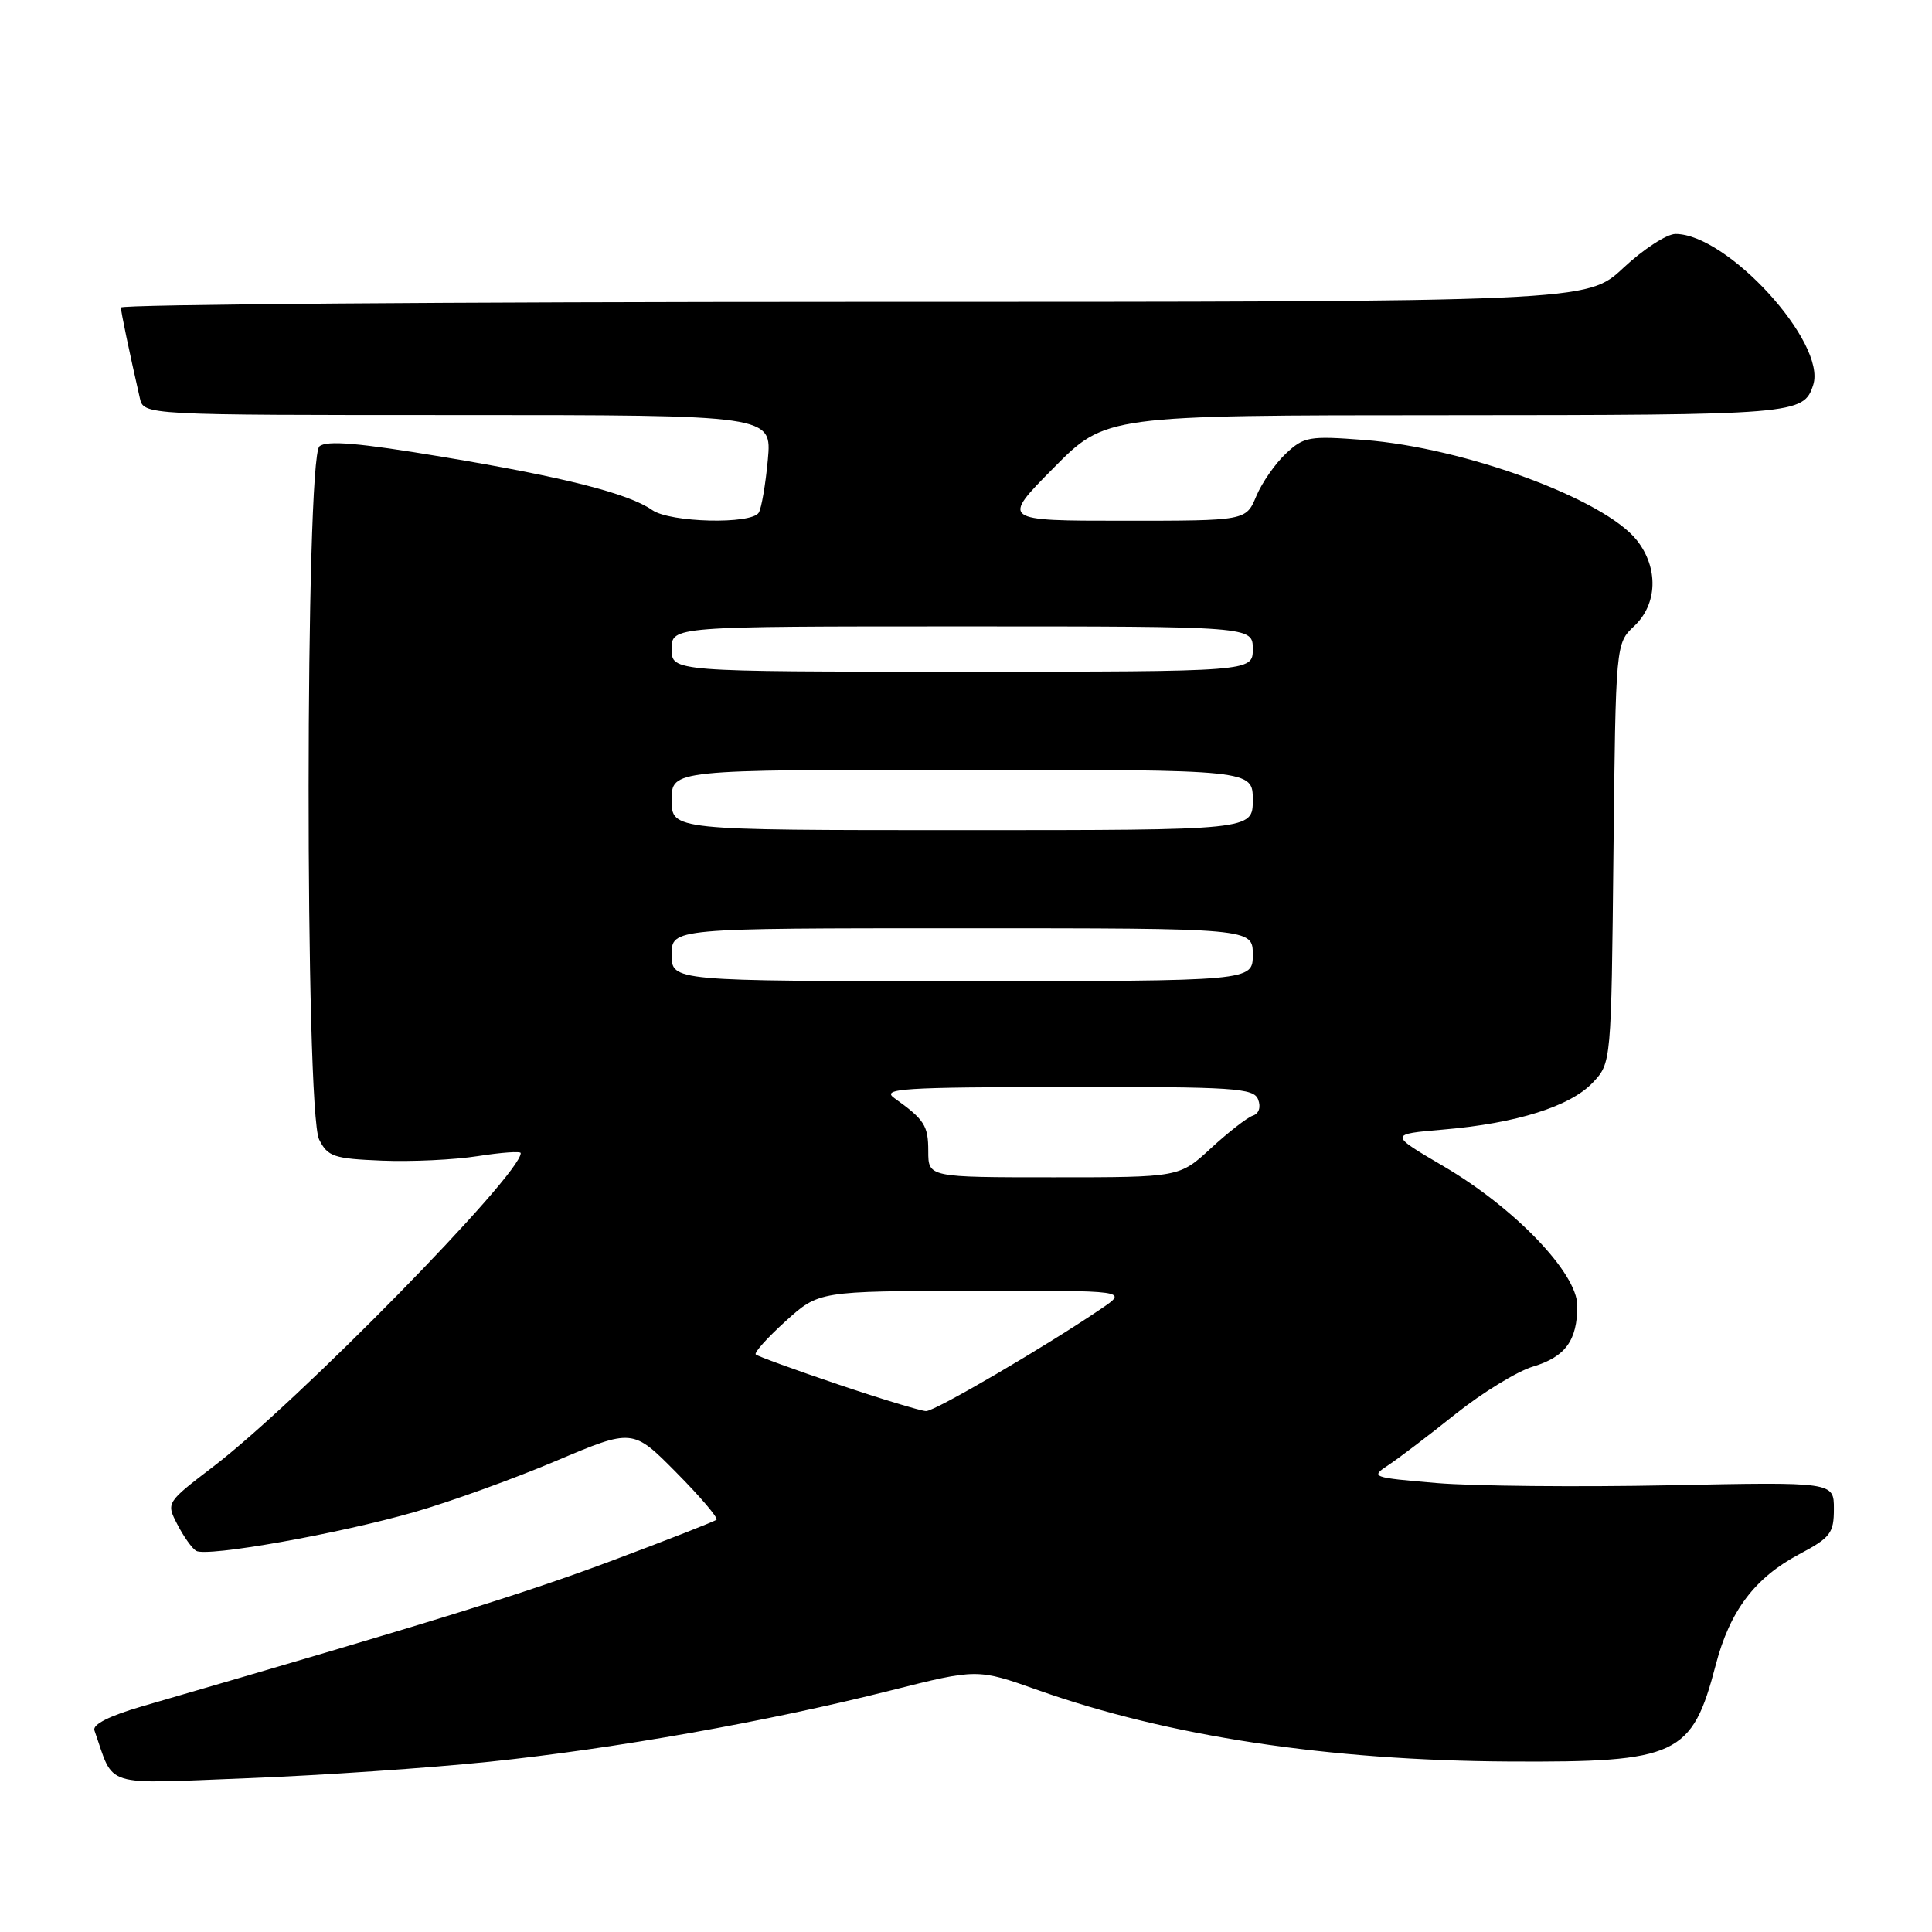 <?xml version="1.0" encoding="UTF-8" standalone="no"?>
<!DOCTYPE svg PUBLIC "-//W3C//DTD SVG 1.1//EN" "http://www.w3.org/Graphics/SVG/1.1/DTD/svg11.dtd" >
<svg xmlns="http://www.w3.org/2000/svg" xmlns:xlink="http://www.w3.org/1999/xlink" version="1.1" viewBox="0 0 256 256">
 <g >
 <path fill="currentColor"
d=" M 64.84 233.44 C 81.50 231.70 101.66 228.12 118.00 224.00 C 129.50 221.10 129.50 221.10 137.54 223.95 C 154.81 230.07 175.99 233.28 200.00 233.41 C 222.30 233.53 224.20 232.64 227.35 220.59 C 229.21 213.45 232.53 209.06 238.41 205.94 C 242.55 203.74 243.00 203.16 243.00 199.93 C 243.00 196.36 243.00 196.36 221.12 196.81 C 209.08 197.05 195.25 196.92 190.37 196.51 C 181.72 195.78 181.56 195.72 183.97 194.13 C 185.33 193.23 189.34 190.19 192.87 187.36 C 196.41 184.54 201.03 181.71 203.13 181.08 C 207.42 179.79 209.00 177.62 209.00 173.01 C 209.00 168.70 200.70 160.05 191.27 154.53 C 184.04 150.29 184.04 150.29 191.27 149.67 C 200.95 148.85 208.09 146.59 211.06 143.44 C 213.50 140.84 213.50 140.84 213.79 113.05 C 214.09 85.27 214.09 85.27 216.54 82.96 C 219.63 80.06 219.78 75.26 216.90 71.60 C 212.60 66.14 194.12 59.33 180.77 58.30 C 173.47 57.74 172.78 57.86 170.39 60.10 C 168.98 61.42 167.21 63.96 166.46 65.75 C 165.10 69.00 165.10 69.00 148.89 69.00 C 132.68 69.00 132.68 69.00 139.59 62.02 C 146.50 55.03 146.50 55.03 191.56 55.02 C 238.09 55.00 238.99 54.93 240.26 51.00 C 242.06 45.43 228.89 31.00 222.01 31.00 C 220.86 31.00 217.75 33.02 215.10 35.50 C 210.29 40.00 210.29 40.00 113.15 40.00 C 59.72 40.00 16.01 40.34 16.02 40.75 C 16.05 41.42 17.08 46.39 18.53 52.75 C 19.04 55.00 19.04 55.00 60.66 55.00 C 102.28 55.00 102.28 55.00 101.74 60.93 C 101.44 64.19 100.90 67.34 100.54 67.93 C 99.57 69.51 88.80 69.25 86.43 67.59 C 83.27 65.38 74.77 63.22 58.58 60.53 C 47.57 58.69 43.31 58.33 42.33 59.14 C 40.44 60.71 40.40 147.26 42.29 151.00 C 43.43 153.26 44.22 153.53 50.61 153.79 C 54.49 153.95 60.21 153.68 63.33 153.19 C 66.45 152.70 69.00 152.52 69.00 152.79 C 69.00 155.66 39.44 185.80 28.25 194.34 C 22.01 199.11 22.01 199.11 23.50 201.99 C 24.32 203.58 25.43 205.15 25.98 205.49 C 27.38 206.35 44.91 203.24 55.00 200.33 C 59.67 198.98 68.08 195.95 73.67 193.58 C 83.84 189.28 83.84 189.28 89.61 195.11 C 92.79 198.32 95.19 201.14 94.94 201.37 C 94.70 201.59 88.38 204.07 80.89 206.87 C 69.21 211.23 57.70 214.80 18.79 226.11 C 14.53 227.35 12.24 228.50 12.51 229.28 C 15.21 236.98 13.28 236.38 32.78 235.62 C 42.53 235.25 56.95 234.26 64.84 233.44 Z  M 111.04 183.44 C 105.28 181.49 100.38 179.71 100.14 179.47 C 99.90 179.23 101.68 177.25 104.10 175.06 C 108.50 171.08 108.50 171.08 128.98 171.04 C 149.46 171.00 149.46 171.00 145.93 173.40 C 138.55 178.42 123.88 187.00 122.71 186.98 C 122.05 186.97 116.79 185.38 111.04 183.44 Z  M 123.00 152.54 C 123.00 149.14 122.51 148.37 118.50 145.50 C 116.74 144.24 119.49 144.06 141.28 144.03 C 163.64 144.00 166.13 144.17 166.71 145.69 C 167.10 146.70 166.82 147.56 166.00 147.83 C 165.26 148.08 162.76 150.02 160.46 152.14 C 156.28 156.00 156.28 156.00 139.64 156.00 C 123.00 156.00 123.00 156.00 123.00 152.54 Z  M 89.00 126.50 C 89.00 123.00 89.00 123.00 127.50 123.00 C 166.00 123.00 166.00 123.00 166.00 126.50 C 166.00 130.00 166.00 130.00 127.50 130.00 C 89.00 130.00 89.00 130.00 89.00 126.50 Z  M 89.00 106.00 C 89.00 102.00 89.00 102.00 127.50 102.00 C 166.00 102.00 166.00 102.00 166.00 106.00 C 166.00 110.00 166.00 110.00 127.50 110.00 C 89.00 110.00 89.00 110.00 89.00 106.00 Z  M 89.00 86.00 C 89.00 83.00 89.00 83.00 127.50 83.00 C 166.00 83.00 166.00 83.00 166.00 86.00 C 166.00 89.00 166.00 89.00 127.50 89.00 C 89.00 89.00 89.00 89.00 89.00 86.00 Z "/>
</g>
</svg>